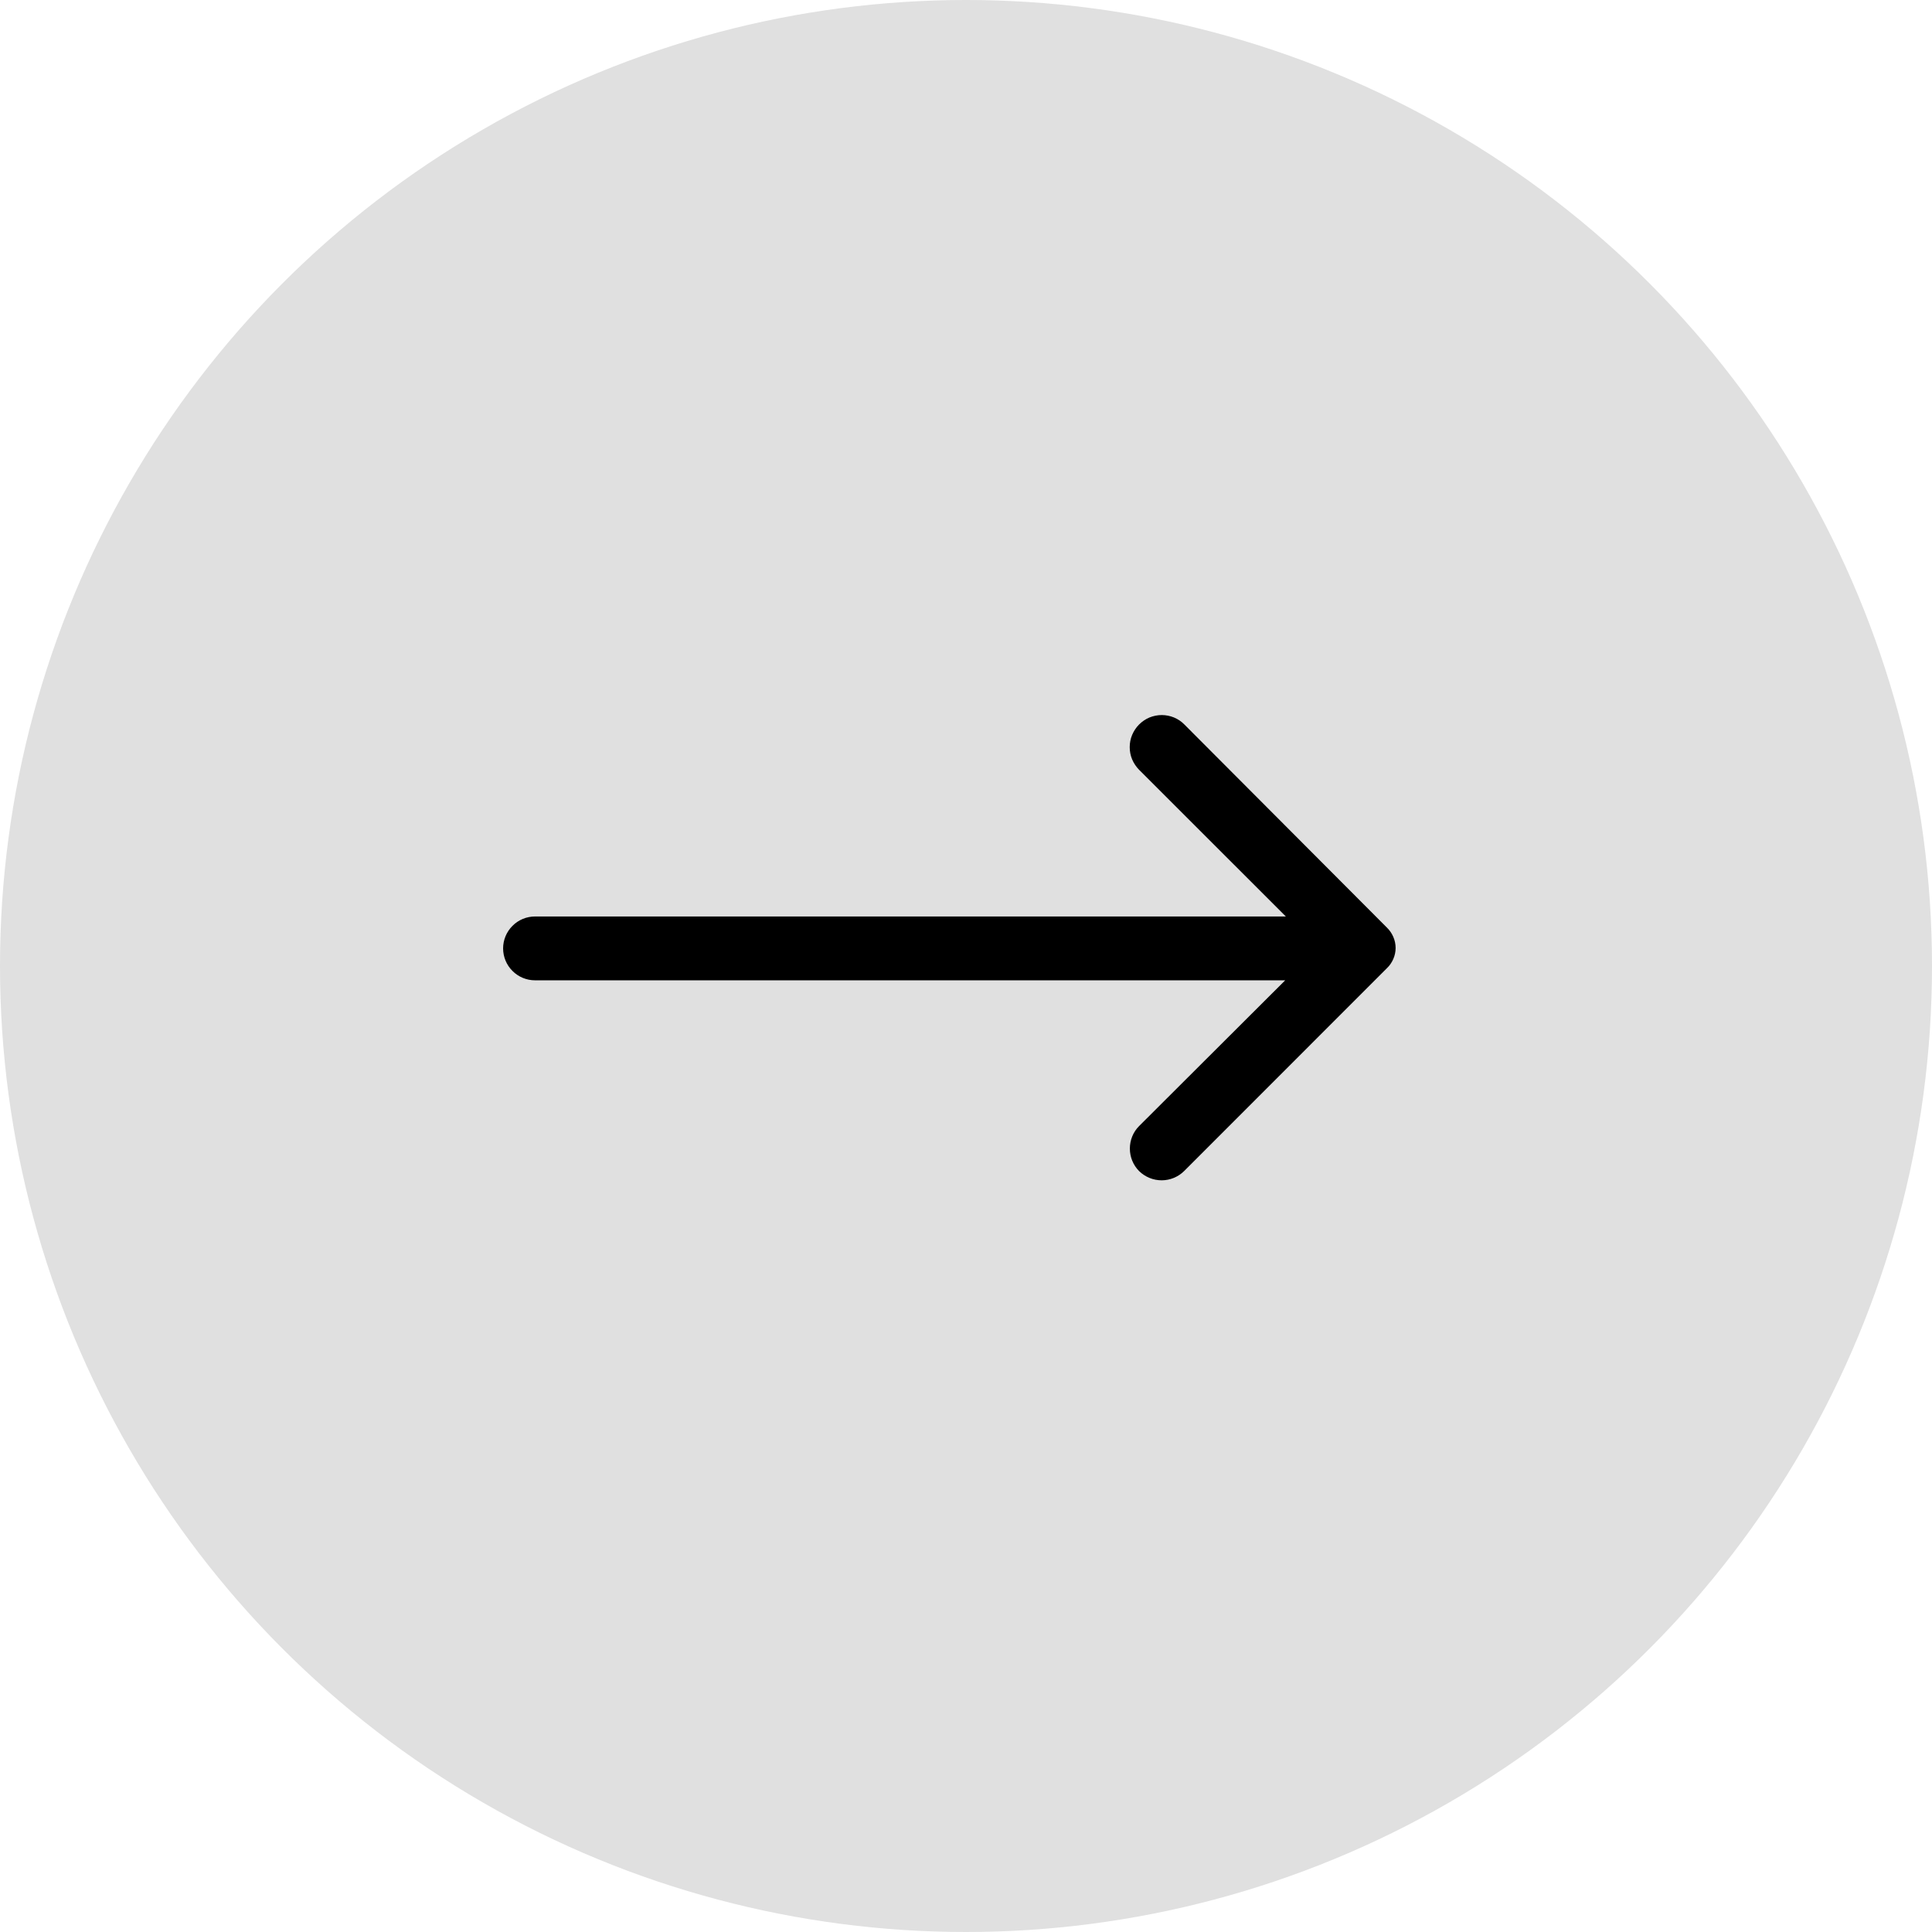 <svg width="27" height="27" viewBox="0 0 27 27" fill="none" xmlns="http://www.w3.org/2000/svg">
<circle cx="13.5" cy="13.5" r="13.5" transform="rotate(-180 13.5 13.5)" fill="#E0E0E0"/>
<path d="M15.919 10.125C15.878 10.166 15.845 10.216 15.822 10.27C15.799 10.324 15.788 10.383 15.788 10.441C15.788 10.5 15.799 10.559 15.822 10.613C15.845 10.667 15.878 10.716 15.919 10.758L17.97 12.808H7.477C7.359 12.808 7.245 12.855 7.162 12.939C7.078 13.023 7.031 13.136 7.031 13.254C7.031 13.372 7.078 13.486 7.162 13.569C7.245 13.653 7.359 13.7 7.477 13.7H17.961L15.919 15.737C15.836 15.82 15.79 15.934 15.79 16.051C15.79 16.169 15.836 16.282 15.919 16.366C16.003 16.448 16.116 16.495 16.234 16.495C16.352 16.495 16.465 16.448 16.548 16.366L19.383 13.53C19.421 13.494 19.451 13.45 19.472 13.401C19.493 13.353 19.504 13.3 19.504 13.248C19.504 13.195 19.493 13.142 19.472 13.094C19.451 13.045 19.421 13.001 19.383 12.964L16.552 10.125C16.511 10.083 16.462 10.05 16.407 10.027C16.353 10.005 16.295 9.993 16.236 9.993C16.177 9.993 16.119 10.005 16.064 10.027C16.01 10.05 15.961 10.083 15.919 10.125Z" fill="black"/>
</svg>
